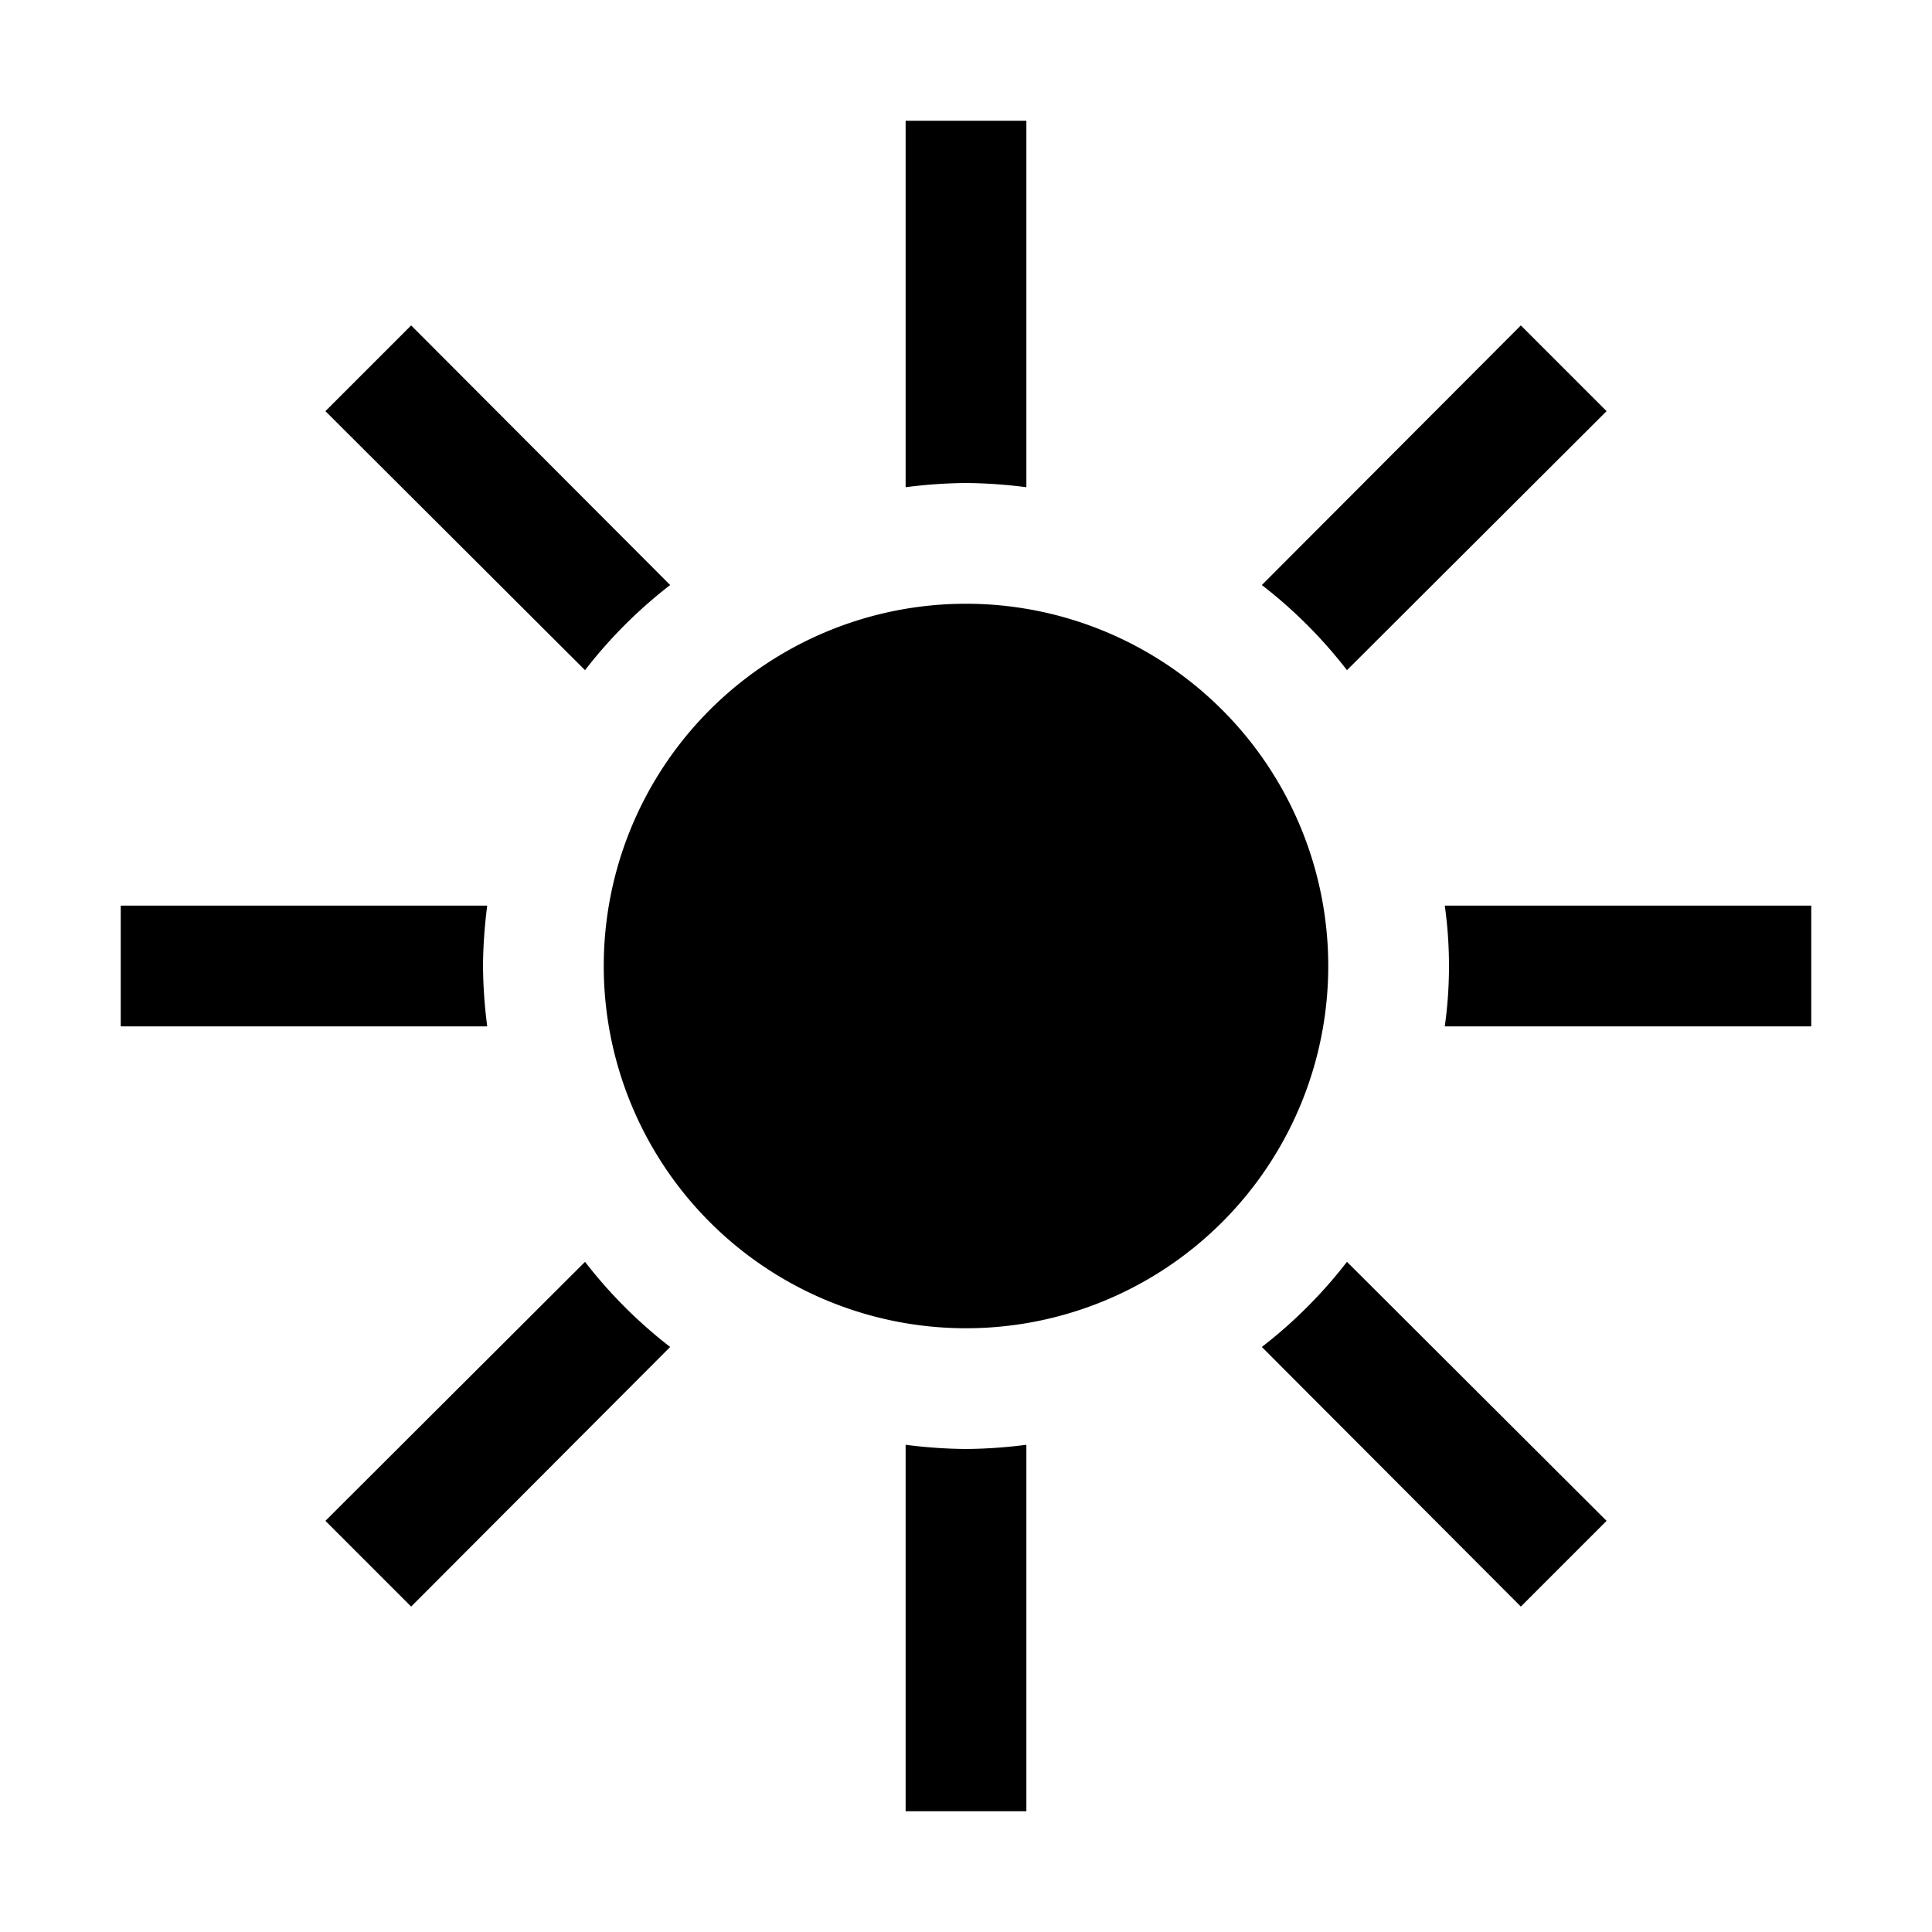 <svg id="Layer_1" data-name="Layer 1" xmlns="http://www.w3.org/2000/svg" viewBox="0 0 32 32"><defs><style>.cls-1{fill:none;}</style></defs><title>sun</title><path d="M11.1,9.69,6.81,5.39,5.39,6.81l4.3,4.29A7.84,7.84,0,0,1,11.1,9.69Z"/><path d="M16,8a8.26,8.26,0,0,1,1,.07V2H15V8.07A8.26,8.26,0,0,1,16,8Z"/><path d="M22.31,11.1l4.3-4.29L25.19,5.39,20.9,9.69A7.84,7.84,0,0,1,22.31,11.1Z"/><path d="M23.93,15a7.18,7.18,0,0,1,0,2H30V15Z"/><path d="M8,16a8.26,8.26,0,0,1,.07-1H2v2H8.07A8.26,8.26,0,0,1,8,16Z"/><path d="M20.9,22.31l4.29,4.3,1.42-1.42-4.3-4.29A7.84,7.84,0,0,1,20.9,22.31Z"/><path d="M16,24a8.26,8.26,0,0,1-1-.07V30h2V23.93A8.26,8.26,0,0,1,16,24Z"/><path d="M9.69,20.9l-4.3,4.29,1.42,1.42,4.29-4.3A7.84,7.84,0,0,1,9.69,20.9Z"/><path d="M16,10a6,6,0,1,0,6,6,6,6,0,0,0-6-6Z"/><rect class="cls-1" width="32" height="32"/></svg>